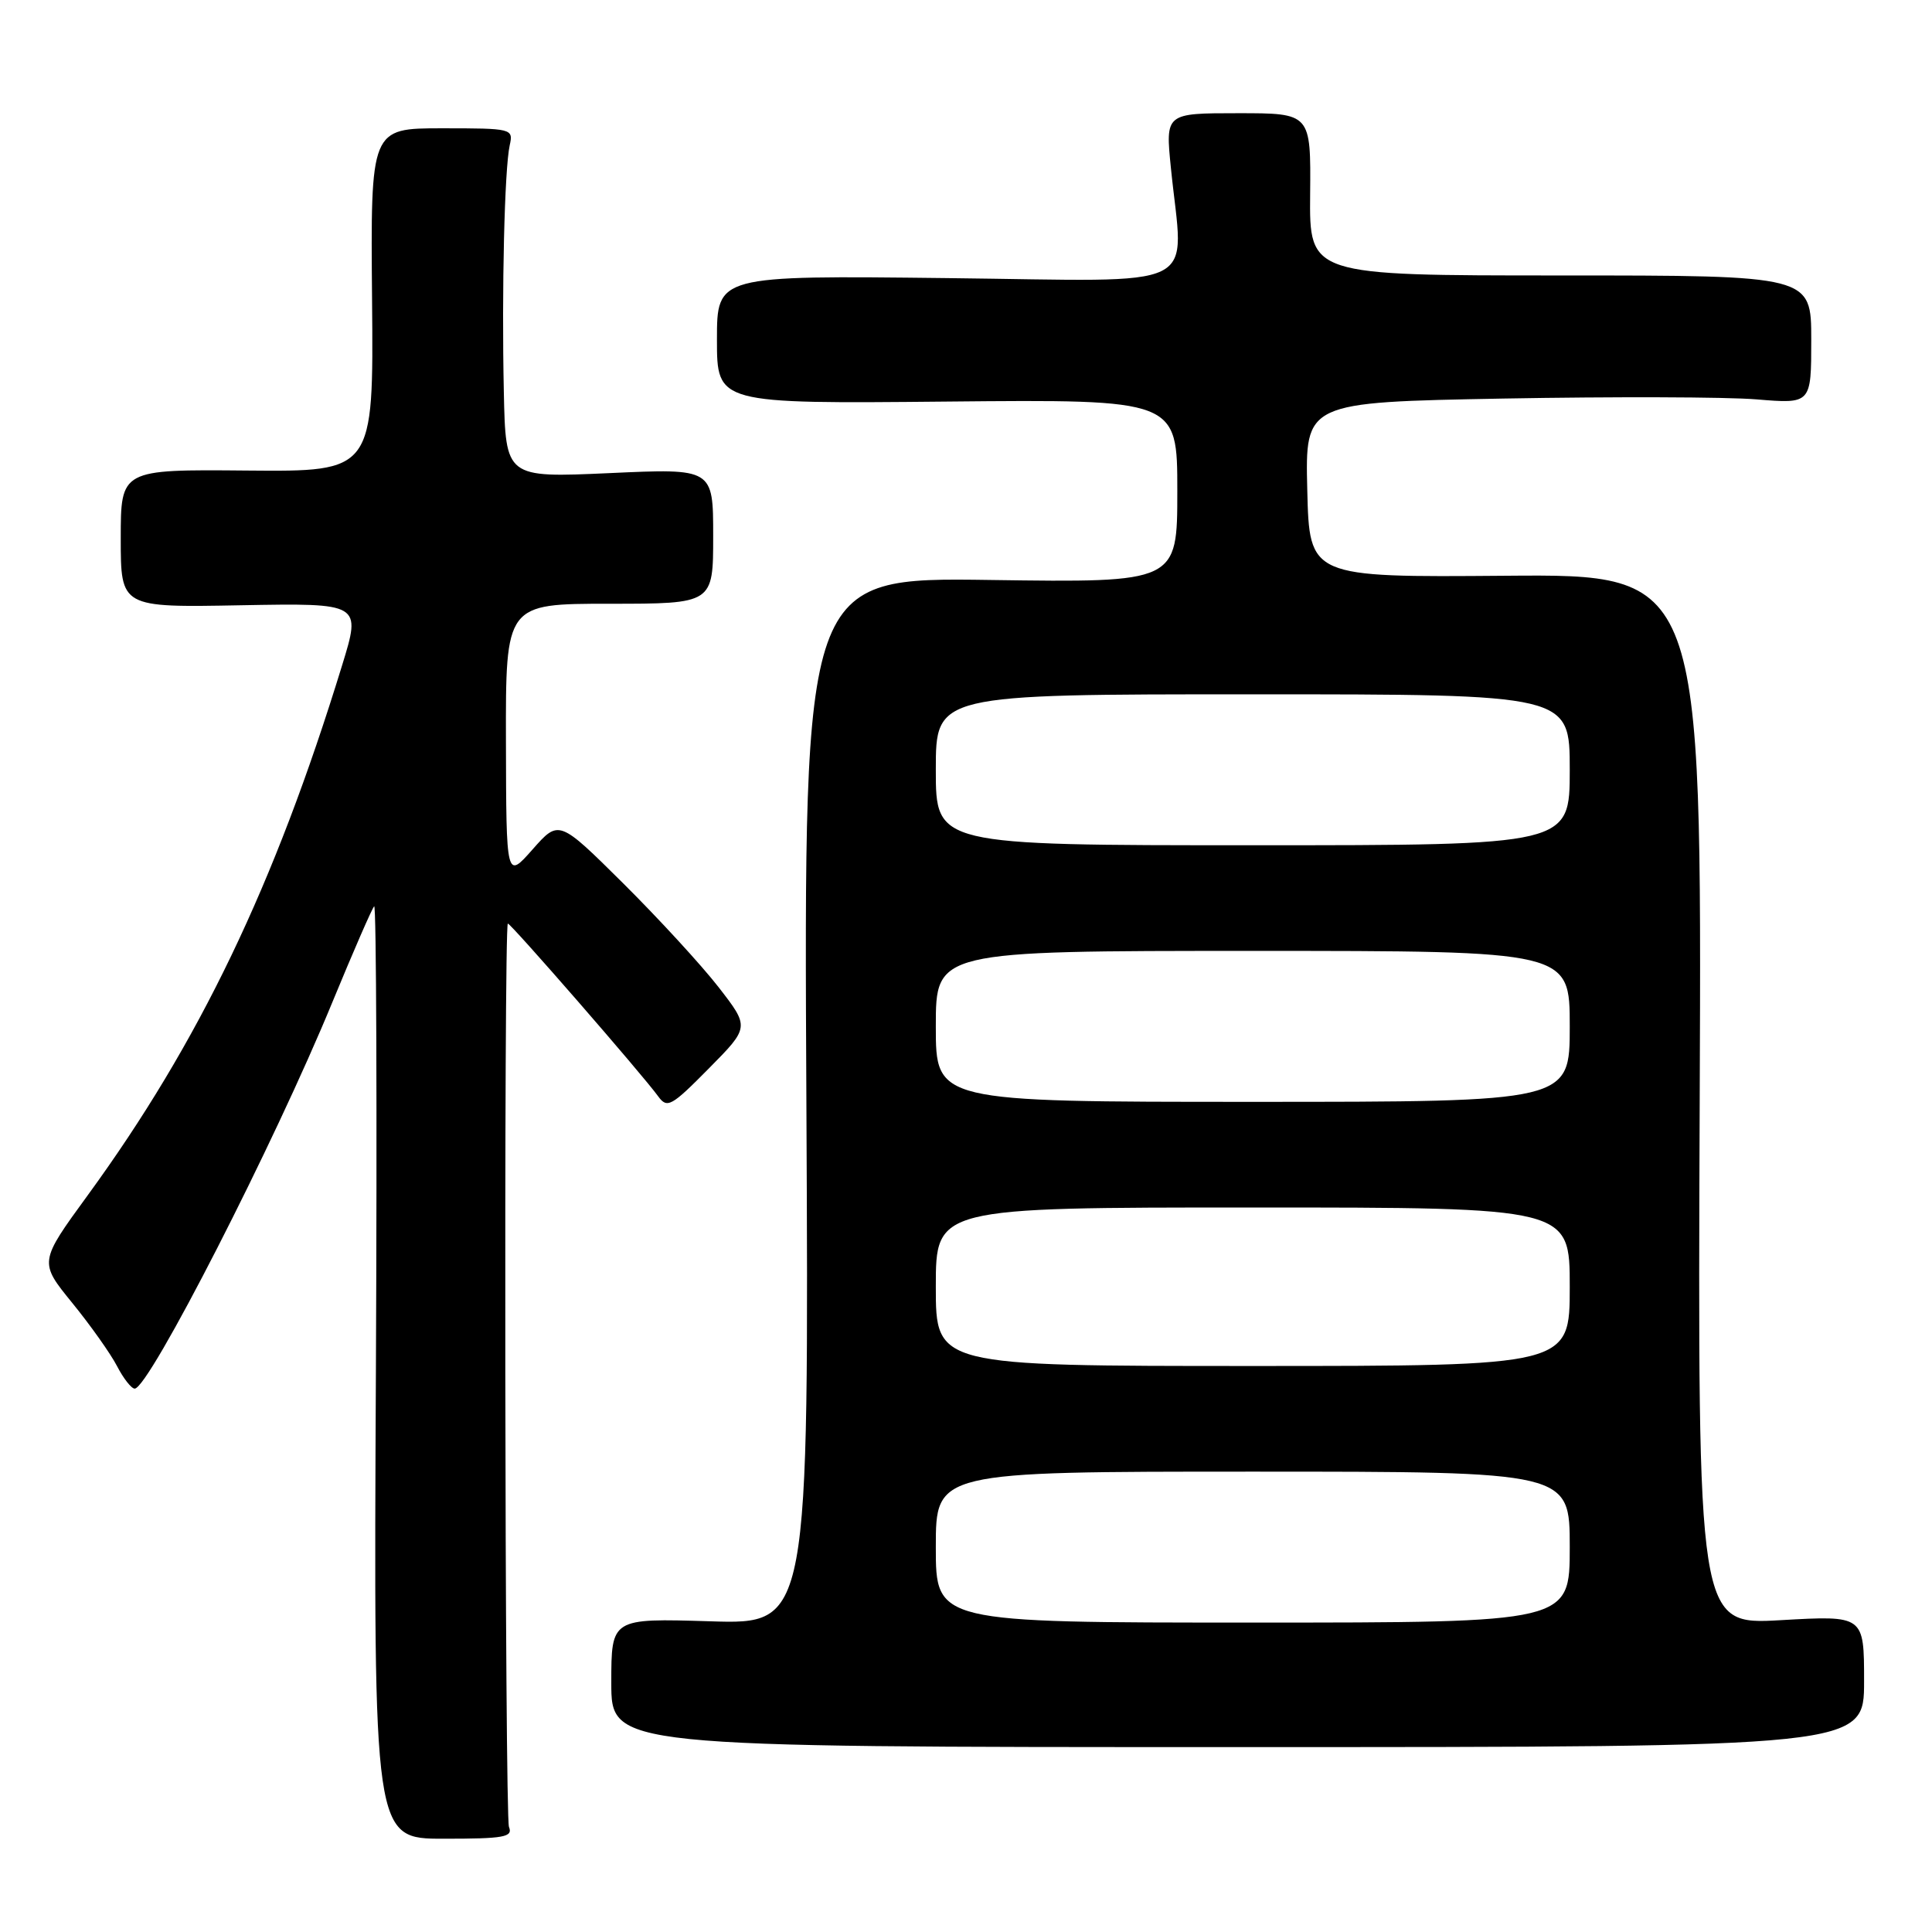 <?xml version="1.0" encoding="UTF-8" standalone="no"?>
<!DOCTYPE svg PUBLIC "-//W3C//DTD SVG 1.1//EN" "http://www.w3.org/Graphics/SVG/1.1/DTD/svg11.dtd" >
<svg xmlns="http://www.w3.org/2000/svg" xmlns:xlink="http://www.w3.org/1999/xlink" version="1.1" viewBox="0 0 256 256">
 <g >
 <path fill="currentColor"
d=" M 67.44 242.07 C 66.89 240.71 66.75 122.91 67.29 122.38 C 67.52 122.16 85.15 142.41 87.22 145.28 C 88.41 146.91 88.96 146.60 93.92 141.58 C 99.33 136.11 99.33 136.11 95.21 130.80 C 92.95 127.89 87.26 121.70 82.58 117.05 C 74.06 108.60 74.06 108.60 70.57 112.55 C 67.08 116.50 67.08 116.50 67.04 98.25 C 67.00 80.00 67.00 80.00 80.75 80.00 C 94.50 80.00 94.50 80.00 94.50 71.03 C 94.50 62.06 94.50 62.06 80.75 62.69 C 67.00 63.31 67.00 63.31 66.76 51.91 C 66.47 38.35 66.85 22.39 67.54 19.25 C 68.03 17.04 67.87 17.00 58.57 17.00 C 49.10 17.00 49.10 17.00 49.30 39.75 C 49.50 62.50 49.50 62.50 32.75 62.35 C 16.00 62.20 16.00 62.20 16.00 71.35 C 16.00 80.50 16.00 80.50 31.93 80.20 C 47.87 79.91 47.87 79.91 45.33 88.16 C 36.38 117.31 26.39 138.12 11.63 158.37 C 5.17 167.23 5.17 167.23 9.57 172.64 C 11.99 175.61 14.66 179.38 15.51 181.02 C 16.36 182.66 17.41 184.00 17.85 184.00 C 19.73 184.00 36.38 151.45 44.06 132.75 C 46.81 126.08 49.29 120.38 49.58 120.09 C 49.87 119.79 49.97 147.47 49.81 181.60 C 49.50 243.64 49.50 243.64 58.79 243.64 C 66.82 243.64 67.99 243.43 67.44 242.07 Z  M 247.00 222.77 C 247.00 214.05 247.00 214.05 235.97 214.68 C 224.95 215.31 224.95 215.31 225.22 145.69 C 225.50 76.08 225.50 76.08 199.50 76.29 C 173.50 76.50 173.50 76.50 173.22 64.90 C 172.94 53.30 172.94 53.30 199.22 52.81 C 213.67 52.55 228.76 52.59 232.75 52.92 C 240.00 53.52 240.00 53.52 240.00 45.01 C 240.00 36.50 240.00 36.50 206.75 36.50 C 173.50 36.50 173.50 36.50 173.60 25.75 C 173.70 15.00 173.70 15.00 164.06 15.00 C 154.42 15.00 154.42 15.00 155.15 22.25 C 156.81 38.83 160.05 37.24 125.50 36.85 C 95.00 36.50 95.00 36.50 95.00 45.00 C 95.00 53.50 95.00 53.50 125.50 53.21 C 156.00 52.92 156.00 52.92 156.00 65.06 C 156.00 77.20 156.00 77.20 131.25 76.85 C 106.50 76.50 106.50 76.50 106.85 145.87 C 107.19 215.24 107.19 215.24 94.10 214.83 C 81.00 214.43 81.00 214.43 81.00 222.96 C 81.00 231.50 81.00 231.50 164.00 231.50 C 247.00 231.50 247.00 231.50 247.00 222.77 Z  M 124.00 205.00 C 124.00 195.00 124.00 195.00 166.00 195.00 C 208.00 195.00 208.00 195.00 208.00 205.00 C 208.00 215.00 208.00 215.00 166.00 215.00 C 124.00 215.00 124.00 215.00 124.00 205.00 Z  M 124.00 170.50 C 124.00 160.00 124.00 160.00 166.00 160.00 C 208.00 160.00 208.00 160.00 208.00 170.50 C 208.00 181.00 208.00 181.00 166.00 181.00 C 124.00 181.00 124.00 181.00 124.00 170.50 Z  M 124.00 136.00 C 124.00 126.00 124.00 126.00 166.00 126.00 C 208.00 126.00 208.00 126.00 208.00 136.00 C 208.00 146.00 208.00 146.00 166.00 146.00 C 124.00 146.00 124.00 146.00 124.00 136.00 Z  M 124.00 102.00 C 124.00 92.00 124.00 92.00 166.00 92.00 C 208.00 92.00 208.00 92.00 208.00 102.00 C 208.00 112.00 208.00 112.00 166.00 112.00 C 124.00 112.00 124.00 112.00 124.00 102.00 Z "/>
</g>
</svg>